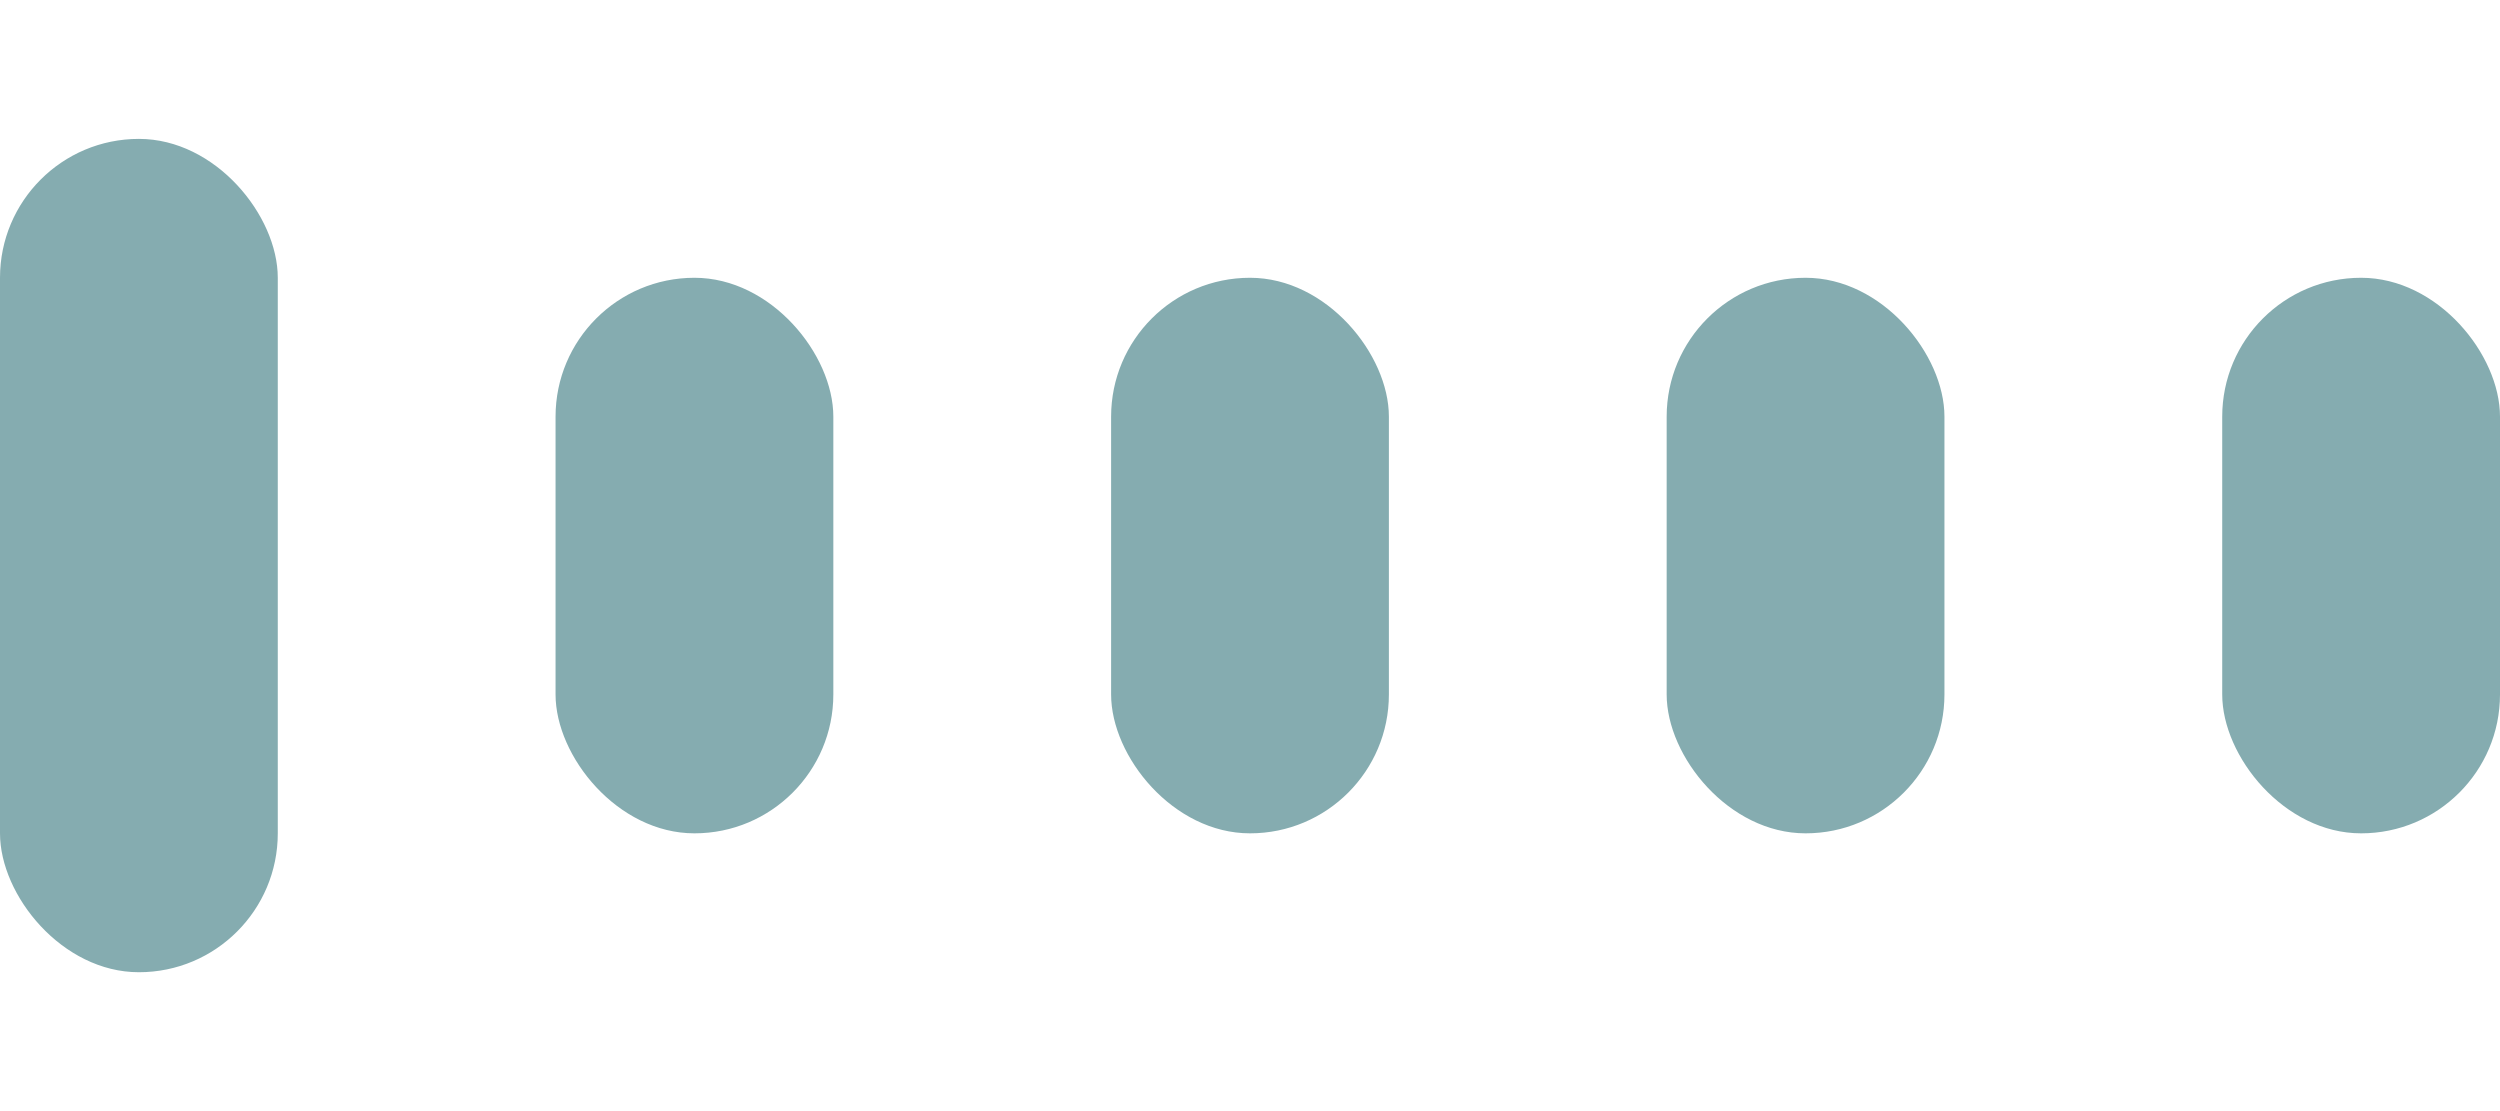 <svg width="72" height="32" viewBox="0 0 72 32" fill="none" xmlns="http://www.w3.org/2000/svg">
<g id="legacy / loader / 2">
<rect id="1" y="4" width="8" height="24" rx="4" fill="#85ACB0"/>
<rect id="2" x="16" y="8" width="8" height="16" rx="4" fill="#85ACB0"/>
<rect id="3" x="32" y="8" width="8" height="16" rx="4" fill="#85ACB0"/>
<rect id="4" x="48" y="8" width="8" height="16" rx="4" fill="#85ACB0"/>
<rect id="5" x="64" y="8" width="8" height="16" rx="4" fill="#85ACB0"/>
</g>
</svg>
